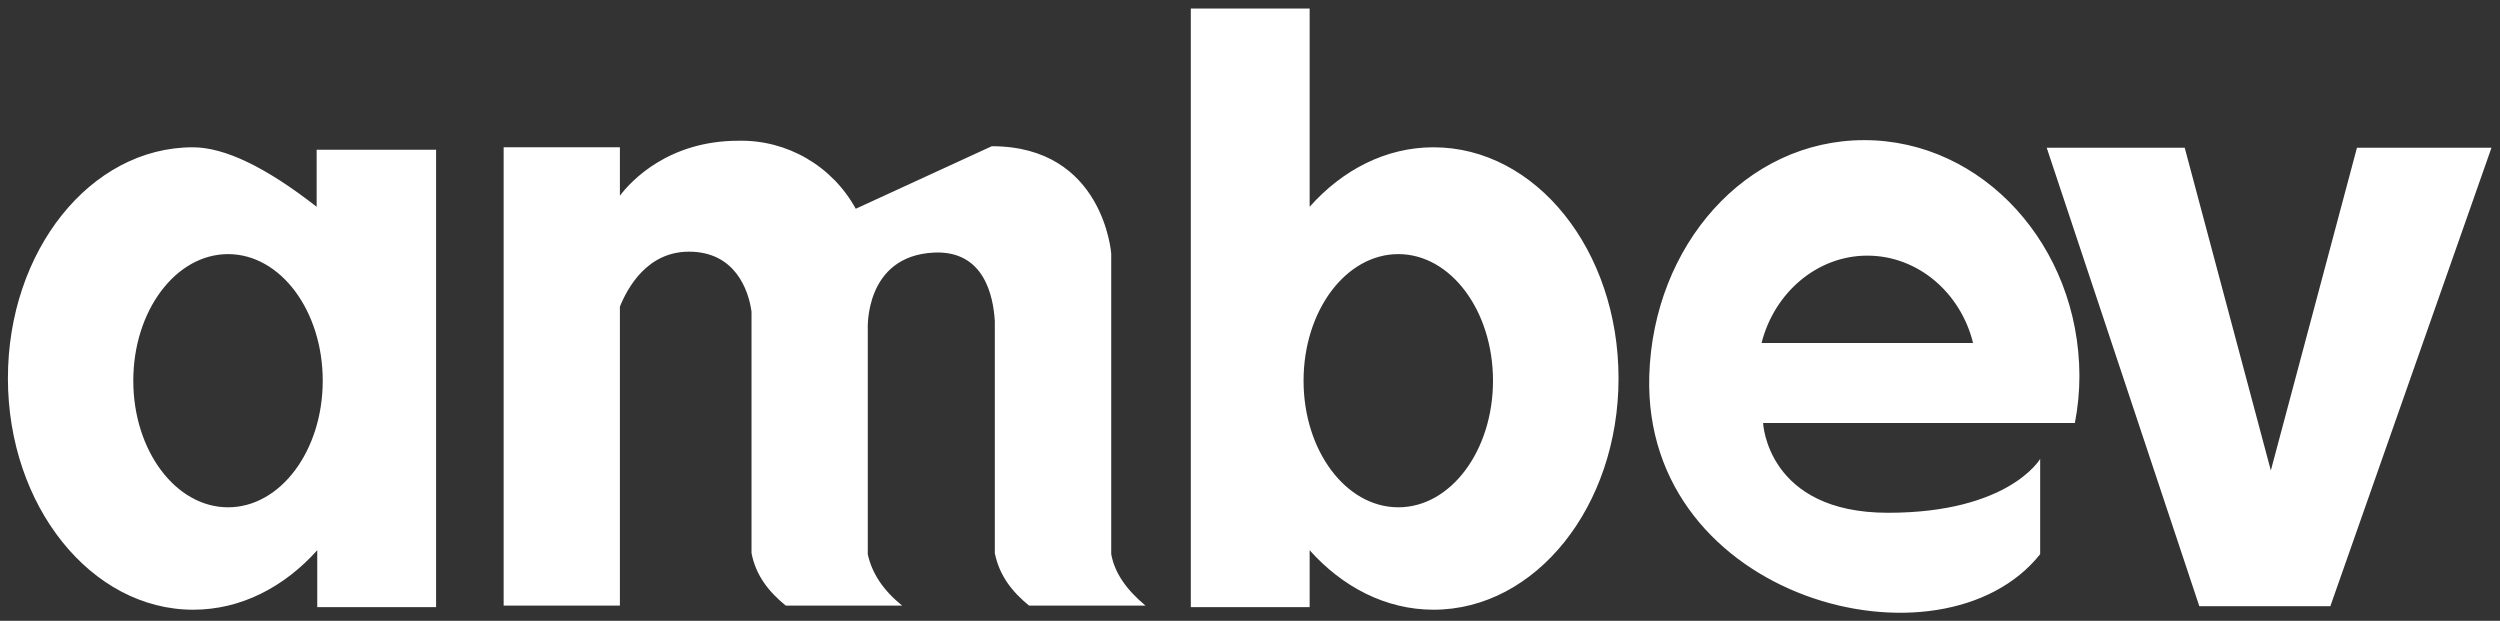 <svg version="1.2" xmlns="http://www.w3.org/2000/svg" viewBox="0 0 1643 408" width="1643" height="408">
	<rect x="0" y="0" width="1643" height="408" fill="#333333" stroke="none"/>
	<title>cervejaria-ambev-logo-white-svg</title>
	<style>
		.s0 { fill: #ffffff;stroke: #000000;stroke-opacity: 0;stroke-width: 2.6 } 
	</style>
	<g id="Layer">
		<g id="Layer">
			<g id="Layer">
				<g id="Layer">
					<path id="bEvJEWqH" fill-rule="evenodd" class="s0" d="m1225.2 92.1c77.8 0 141.1 69.3 141.4 154.8 0 10.4-1 20.9-3 31.1-20.5 0-184.4 0-204.9 0 0 0 2.6 59 82.1 59 79.5 0 100-35.4 100-35.4 0 6.2 0 56.3 0 62.6-64.6 81.2-261.2 30.2-256.9-117.3 2.6-85.5 63.2-154.8 141.3-154.8zm71.5 133.3c-8.2-33.2-36.4-57.4-69.5-57.4-33.1 0-61.2 24.5-69.5 57.4 27.8 0 111.2 0 139 0zm-1088.6-89.5v-37.5h78.5v300.6h-78.1q0-33.7 0-37.4c-21.6 24.1-50 39.1-81.5 39.1-67.2 0-121.8-68.3-121.8-152.1 0-83.9 54.3-151.8 121.5-151.8q31.4 0 81.4 39.1zm4 114.3c0-46-27.8-83.2-62.2-83.2-34.4 0-62.3 37.2-62.3 83.2 0 46 27.9 83.2 62.3 83.2 34.4 0 62.2-37.2 62.2-83.2zm518.2 114c2.3 12.6 10.2 23.5 22.5 33.8-7.7 0-68.9 0-76.5 0-10.9-8.9-19.5-19.5-22.5-34.5 0-15.2 0-137.2 0-152.4-1-16.6-7-46.7-40.1-45.1-45.7 2.3-43.4 50.1-43.4 50.1 0 14.8 0 133.3 0 148.1 2.7 12.6 10.3 23.9 22.6 33.8-7.7 0-68.9 0-76.5 0-10.9-8.9-19.6-19.5-22.5-34.5 0-15.8 0-142.8 0-158.7-2-14.6-11-39.4-41.1-39.4-27.5 0-40.4 23.8-45.4 36.1q0 19.7 0 196.5h-76.4v-301.2h76.4q0 28.6 0 31.8c7.3-9.6 31.8-36.1 77.9-36.1 32-0.7 61.7 16.6 77.1 44.7l89.4-41.1c73.5 0 78.5 70.6 78.5 70.6 0 19.7 0 158 0 197.5zm211.8-267.4c67.3 0 121.6 67.6 121.6 151.8 0 84.1-54.3 152.1-121.6 152.1-31.4 0-59.9-15-81.4-39.1q0 3.7 0 37.4h-78.1v-393.4h78.1q0 117.3 0 130.3c21.5-24.2 50-39.1 81.4-39.1zm39.1 153.4c0-46-27.8-83.2-62.2-83.2-34.5 0-62.3 37.2-62.3 83.2 0 46 27.8 83.2 62.3 83.2 34.4 0 62.2-37.2 62.2-83.2zm656.2-153.1l-105.9 301.3h-86.1l-100.3-301.3h90.7l56.6 212.1 56.6-212.1z"/>
				</g>
			</g>
		</g>
	</g>
</svg>